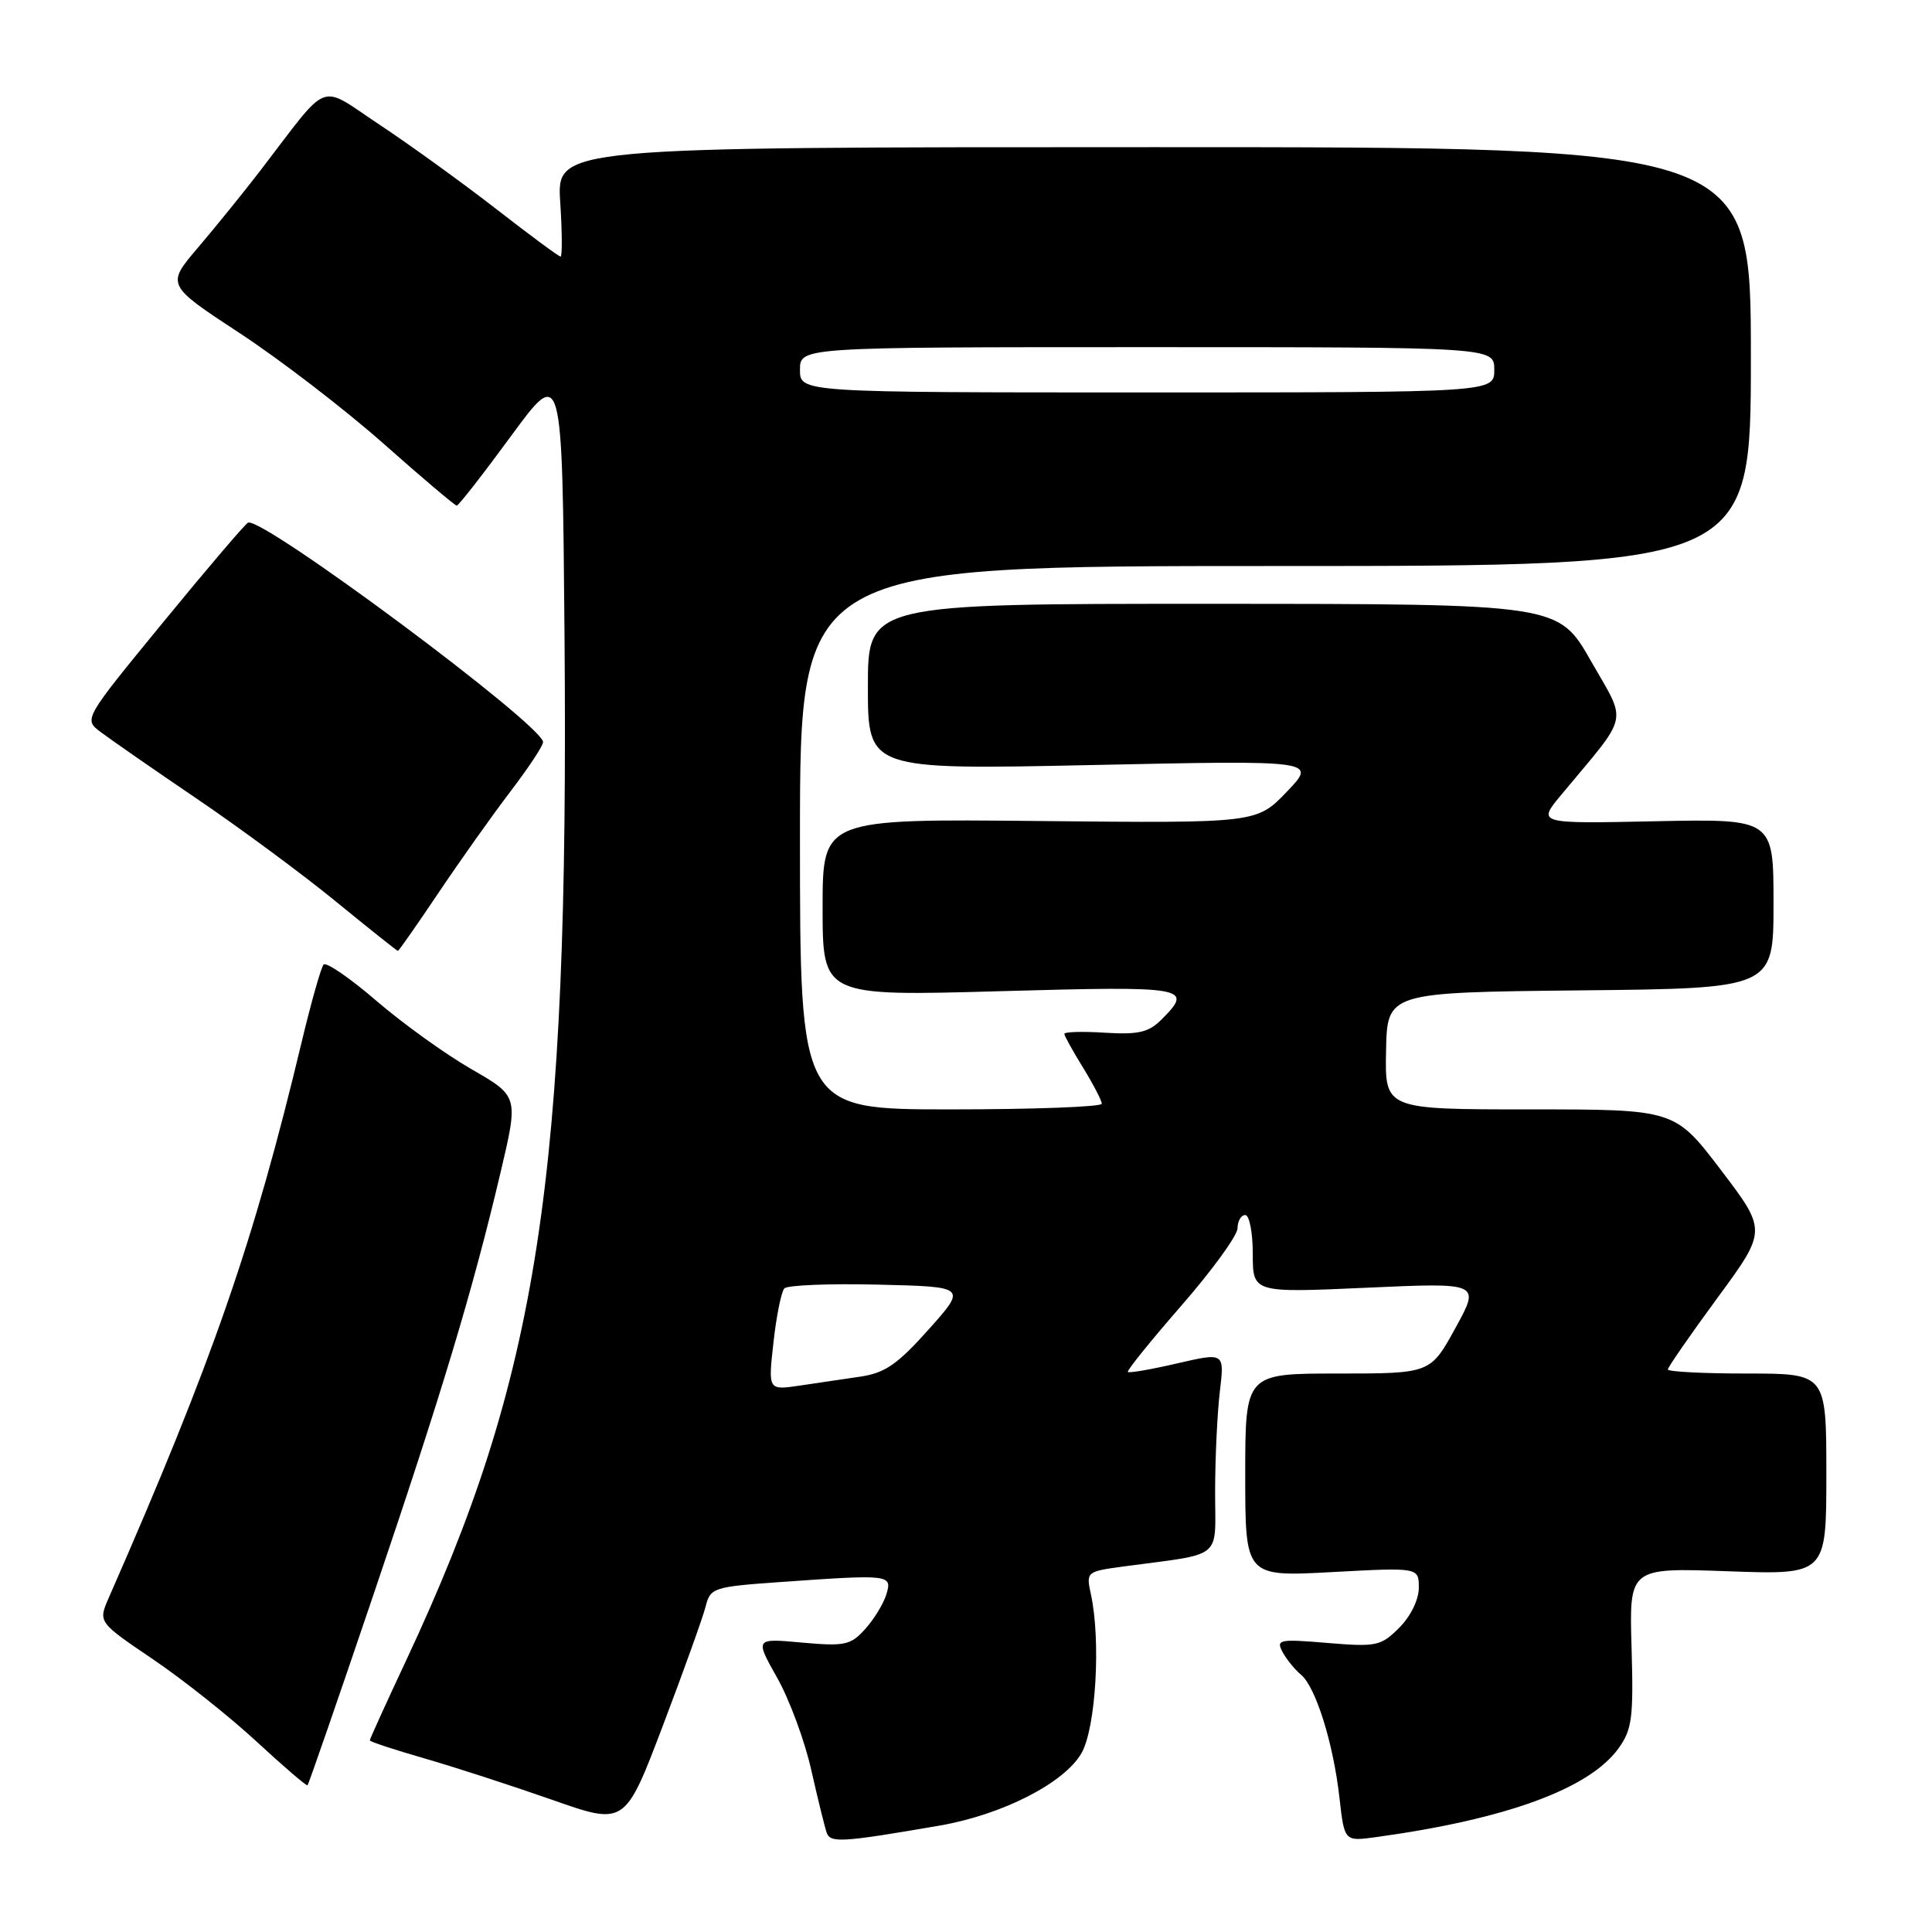 <?xml version="1.0" encoding="UTF-8" standalone="no"?>
<!DOCTYPE svg PUBLIC "-//W3C//DTD SVG 1.1//EN" "http://www.w3.org/Graphics/SVG/1.1/DTD/svg11.dtd" >
<svg xmlns="http://www.w3.org/2000/svg" xmlns:xlink="http://www.w3.org/1999/xlink" version="1.1" viewBox="0 0 256 256">
 <g >
 <path fill="currentColor"
d=" M 124.50 241.90 C 132.82 240.46 141.04 236.26 143.31 232.29 C 145.21 228.95 145.89 217.34 144.54 211.20 C 143.91 208.30 143.99 208.23 148.70 207.59 C 162.31 205.76 161.00 206.82 161.01 197.66 C 161.01 193.17 161.30 187.18 161.64 184.35 C 162.25 179.21 162.25 179.21 156.01 180.65 C 152.57 181.45 149.62 181.96 149.45 181.79 C 149.28 181.62 152.48 177.66 156.55 172.99 C 160.62 168.32 163.97 163.71 163.98 162.75 C 163.99 161.79 164.45 161.00 165.00 161.00 C 165.55 161.00 166.00 163.32 166.00 166.15 C 166.00 171.31 166.00 171.31 181.08 170.63 C 196.16 169.95 196.16 169.95 192.85 175.97 C 189.54 182.00 189.54 182.00 177.27 182.00 C 165.00 182.00 165.00 182.00 165.00 195.46 C 165.00 208.93 165.00 208.93 176.50 208.31 C 188.00 207.69 188.00 207.69 188.00 210.39 C 188.00 211.96 186.92 214.17 185.41 215.68 C 182.98 218.11 182.39 218.24 175.90 217.70 C 169.50 217.16 169.06 217.25 169.94 218.89 C 170.46 219.87 171.57 221.22 172.39 221.91 C 174.34 223.53 176.68 231.00 177.49 238.25 C 178.14 244.00 178.14 244.00 182.32 243.43 C 199.60 241.05 210.58 237.03 214.46 231.67 C 216.26 229.16 216.46 227.62 216.19 218.28 C 215.88 207.73 215.88 207.73 228.94 208.20 C 242.00 208.67 242.00 208.67 242.00 195.34 C 242.00 182.00 242.00 182.00 231.50 182.00 C 225.72 182.00 221.00 181.76 221.00 181.46 C 221.00 181.17 223.95 176.91 227.56 171.99 C 234.13 163.05 234.13 163.05 228.02 155.02 C 221.91 147.00 221.91 147.00 202.71 147.00 C 183.50 147.00 183.50 147.00 183.66 139.25 C 183.81 131.50 183.81 131.50 209.41 131.23 C 235.00 130.97 235.00 130.97 235.00 119.73 C 235.00 108.50 235.00 108.50 219.35 108.82 C 203.69 109.15 203.69 109.15 206.87 105.32 C 216.02 94.33 215.64 96.06 210.81 87.59 C 206.50 80.02 206.50 80.02 160.75 80.01 C 115.00 80.00 115.00 80.00 115.00 91.00 C 115.00 102.00 115.00 102.00 144.75 101.37 C 174.50 100.74 174.50 100.74 170.51 104.91 C 166.51 109.08 166.51 109.08 137.76 108.79 C 109.00 108.50 109.00 108.50 109.00 120.25 C 109.00 132.00 109.00 132.00 132.50 131.34 C 157.36 130.64 158.21 130.79 153.91 135.09 C 152.20 136.80 150.85 137.11 146.41 136.84 C 143.43 136.65 141.01 136.72 141.03 137.00 C 141.05 137.28 142.17 139.30 143.53 141.50 C 144.88 143.70 145.99 145.84 145.99 146.25 C 146.00 146.66 137.00 147.00 126.00 147.00 C 106.00 147.00 106.00 147.00 106.00 111.00 C 106.00 75.00 106.00 75.00 169.00 75.00 C 232.00 75.00 232.00 75.00 232.00 47.25 C 232.00 19.50 232.00 19.50 152.88 19.50 C 73.77 19.50 73.77 19.50 74.23 26.75 C 74.49 30.74 74.51 34.00 74.28 34.00 C 74.05 34.00 70.18 31.14 65.68 27.64 C 61.18 24.15 54.24 19.14 50.26 16.50 C 42.06 11.09 43.88 10.38 34.50 22.60 C 32.30 25.46 28.59 30.04 26.26 32.78 C 22.02 37.75 22.02 37.75 31.74 44.13 C 37.08 47.63 45.65 54.21 50.78 58.75 C 55.90 63.29 60.29 67.00 60.52 67.00 C 60.76 67.00 64.00 62.85 67.72 57.77 C 74.50 48.54 74.50 48.54 74.80 84.02 C 75.41 156.28 71.37 182.50 53.87 219.90 C 51.19 225.62 49.00 230.43 49.00 230.61 C 49.00 230.78 52.26 231.85 56.25 233.00 C 60.24 234.15 67.84 236.62 73.15 238.48 C 82.81 241.88 82.81 241.88 87.83 228.67 C 90.59 221.40 93.14 214.29 93.50 212.87 C 94.12 210.40 94.52 210.26 103.23 209.64 C 117.94 208.60 118.25 208.63 117.45 211.25 C 117.08 212.49 115.81 214.56 114.64 215.86 C 112.70 218.00 111.93 218.16 106.26 217.65 C 100.03 217.08 100.03 217.08 102.97 222.30 C 104.59 225.16 106.63 230.66 107.49 234.51 C 108.36 238.35 109.28 242.10 109.54 242.84 C 110.02 244.23 111.57 244.13 124.50 241.90 Z  M 49.45 211.41 C 58.61 184.37 62.62 171.05 66.32 155.38 C 68.71 145.26 68.71 145.26 62.47 141.67 C 59.04 139.70 53.37 135.62 49.87 132.61 C 46.37 129.59 43.22 127.44 42.88 127.81 C 42.54 128.19 41.24 132.78 39.99 138.00 C 33.59 164.74 28.22 180.22 14.41 211.72 C 13.00 214.94 13.00 214.94 20.25 219.85 C 24.24 222.55 30.42 227.46 34.00 230.77 C 37.58 234.08 40.61 236.68 40.75 236.56 C 40.89 236.43 44.81 225.11 49.45 211.41 Z  M 58.14 118.25 C 61.00 113.99 65.29 107.95 67.67 104.83 C 70.05 101.71 71.98 98.78 71.96 98.33 C 71.84 96.01 34.83 68.48 32.87 69.25 C 32.52 69.39 27.48 75.30 21.67 82.39 C 11.09 95.29 11.09 95.29 13.30 96.97 C 14.51 97.89 20.22 101.86 26.00 105.78 C 31.78 109.70 40.10 115.85 44.50 119.45 C 48.90 123.05 52.60 125.99 52.72 126.00 C 52.84 126.00 55.28 122.51 58.14 118.25 Z  M 102.49 177.86 C 102.88 174.36 103.53 171.15 103.93 170.72 C 104.34 170.29 109.94 170.06 116.38 170.22 C 128.10 170.50 128.10 170.50 123.05 176.16 C 118.93 180.78 117.26 181.93 114.00 182.41 C 111.80 182.74 108.15 183.27 105.89 183.61 C 101.78 184.21 101.78 184.21 102.49 177.86 Z  M 106.00 49.00 C 106.00 46.00 106.00 46.00 152.00 46.00 C 198.00 46.00 198.00 46.00 198.00 49.00 C 198.00 52.00 198.00 52.00 152.00 52.00 C 106.00 52.00 106.00 52.00 106.00 49.00 Z "/>
</g>
</svg>